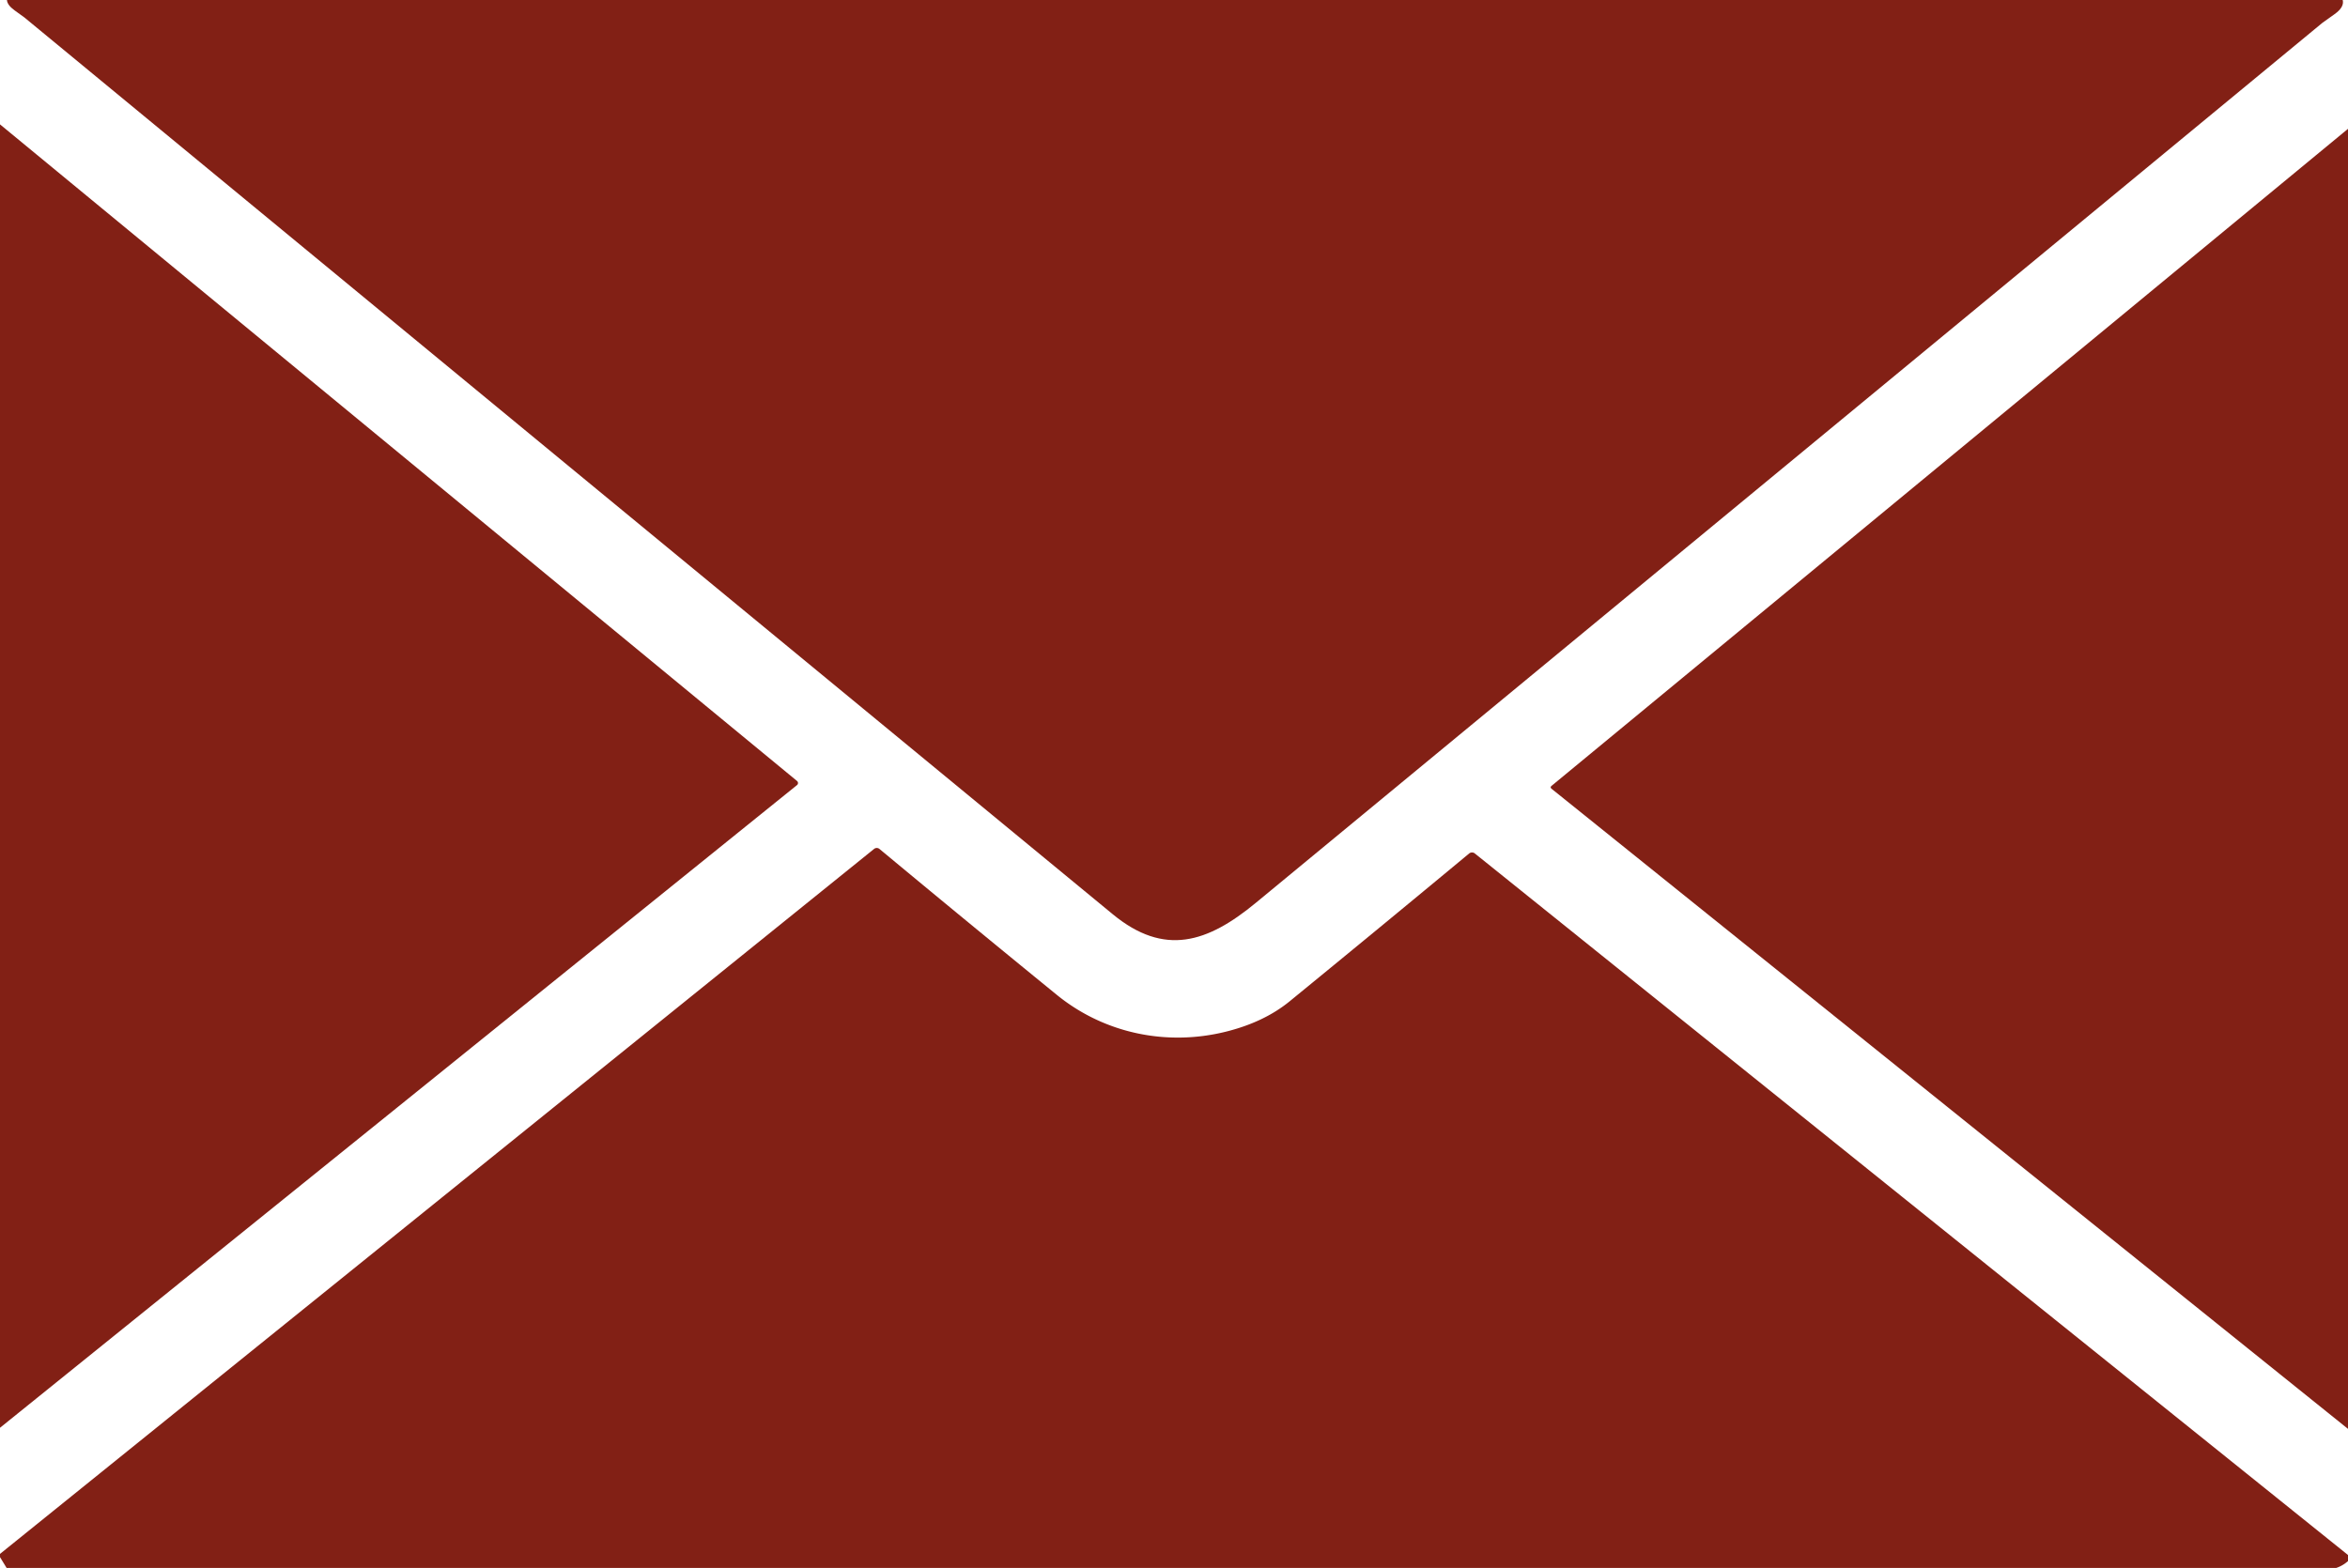 <?xml version="1.0" encoding="UTF-8" standalone="no"?>
<!DOCTYPE svg PUBLIC "-//W3C//DTD SVG 1.1//EN" "http://www.w3.org/Graphics/SVG/1.1/DTD/svg11.dtd">
<svg xmlns="http://www.w3.org/2000/svg" version="1.1" viewBox="0.00 0.00 512.00 342.00">
<path fill="#822015" d="
  M 1.51 0.00
  L 510.85 0.00
  Q 511.23 1.55 509.08 3.08
  Q 506.47 4.93 506.43 4.97
  Q 390.10 100.95 273.79 196.97
  C 263.35 205.58 253.93 208.71 242.65 199.42
  Q 123.94 101.66 5.31 3.80
  Q 5.25 3.76 3.18 2.26
  Q 1.59 1.11 1.51 0.00
  Z"
/>
<path fill="#822015" d="
  M 0.00 311.43
  L 0.00 27.13
  L 173.80 170.35
  A 0.58 0.57 45.3 0 1 173.80 171.24
  L 0.00 311.43
  Z"
/>
<path fill="#822015" d="
  M 512.00 28.10
  L 512.00 311.67
  L 338.33 172.05
  Q 337.93 171.73 338.33 171.41
  L 512.00 28.10
  Z"
/>
<path fill="#822015" d="
  M 512.00 339.18
  L 512.00 340.51
  Q 510.85 341.53 509.44 342.00
  L 1.44 342.00
  L 0.00 339.64
  L 0.00 338.94
  L 190.60 185.17
  A 0.93 0.93 0.0 0 1 191.78 185.18
  Q 211.06 201.20 230.47 217.02
  C 240.78 225.40 254.36 228.24 267.28 225.04
  Q 275.62 222.97 281.19 218.43
  Q 300.92 202.30 320.35 186.17
  A 0.98 0.98 0.0 0 1 321.60 186.16
  L 512.00 339.18
  Z"
/>
</svg>
